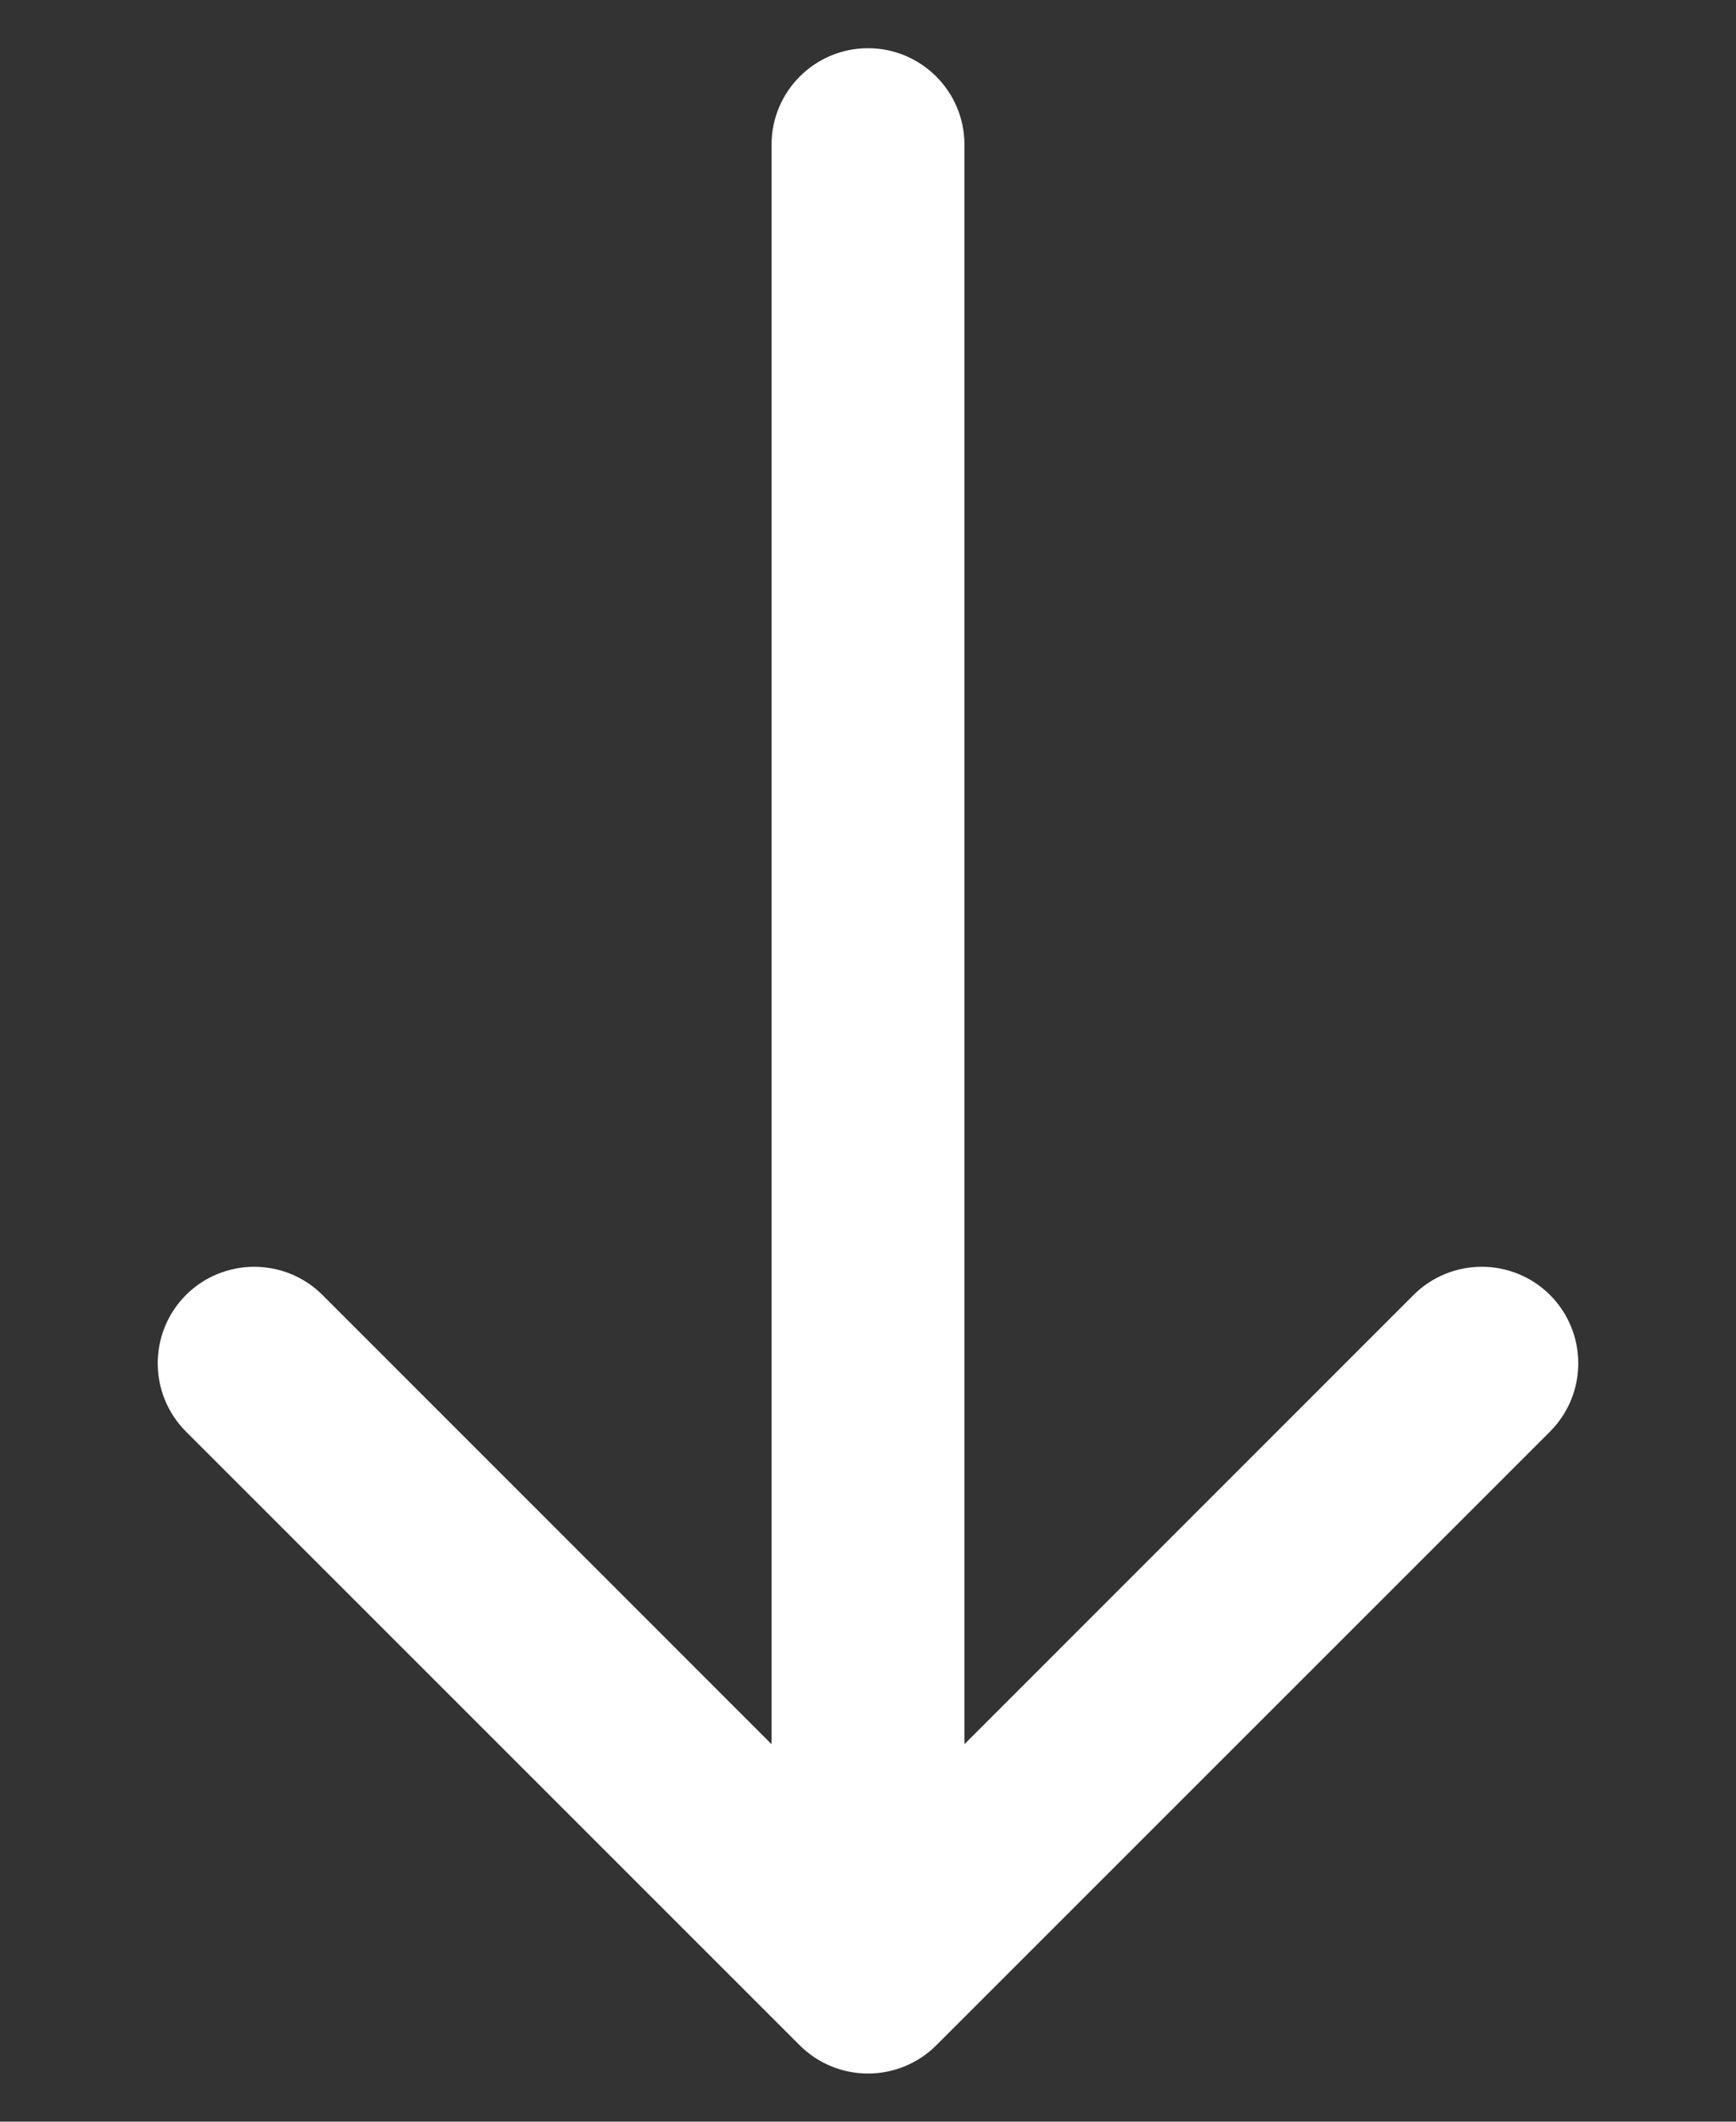 <svg width="9" height="11" viewBox="0 0 9 11" fill="none" xmlns="http://www.w3.org/2000/svg">
<rect x="0" y="0" width="9" height="11" fill="#333333" stroke="none"/>
<path d="M5 0.75C5 0.474 4.776 0.25 4.5 0.25C4.224 0.25 4 0.474 4 0.75H5ZM4.146 10.604C4.342 10.799 4.658 10.799 4.854 10.604L8.036 7.422C8.231 7.226 8.231 6.91 8.036 6.714C7.84 6.519 7.524 6.519 7.328 6.714L4.5 9.543L1.672 6.714C1.476 6.519 1.16 6.519 0.964 6.714C0.769 6.91 0.769 7.226 0.964 7.422L4.146 10.604ZM4 0.75V10.25H5V0.75H4Z" fill="#ffffff"/>
</svg>
